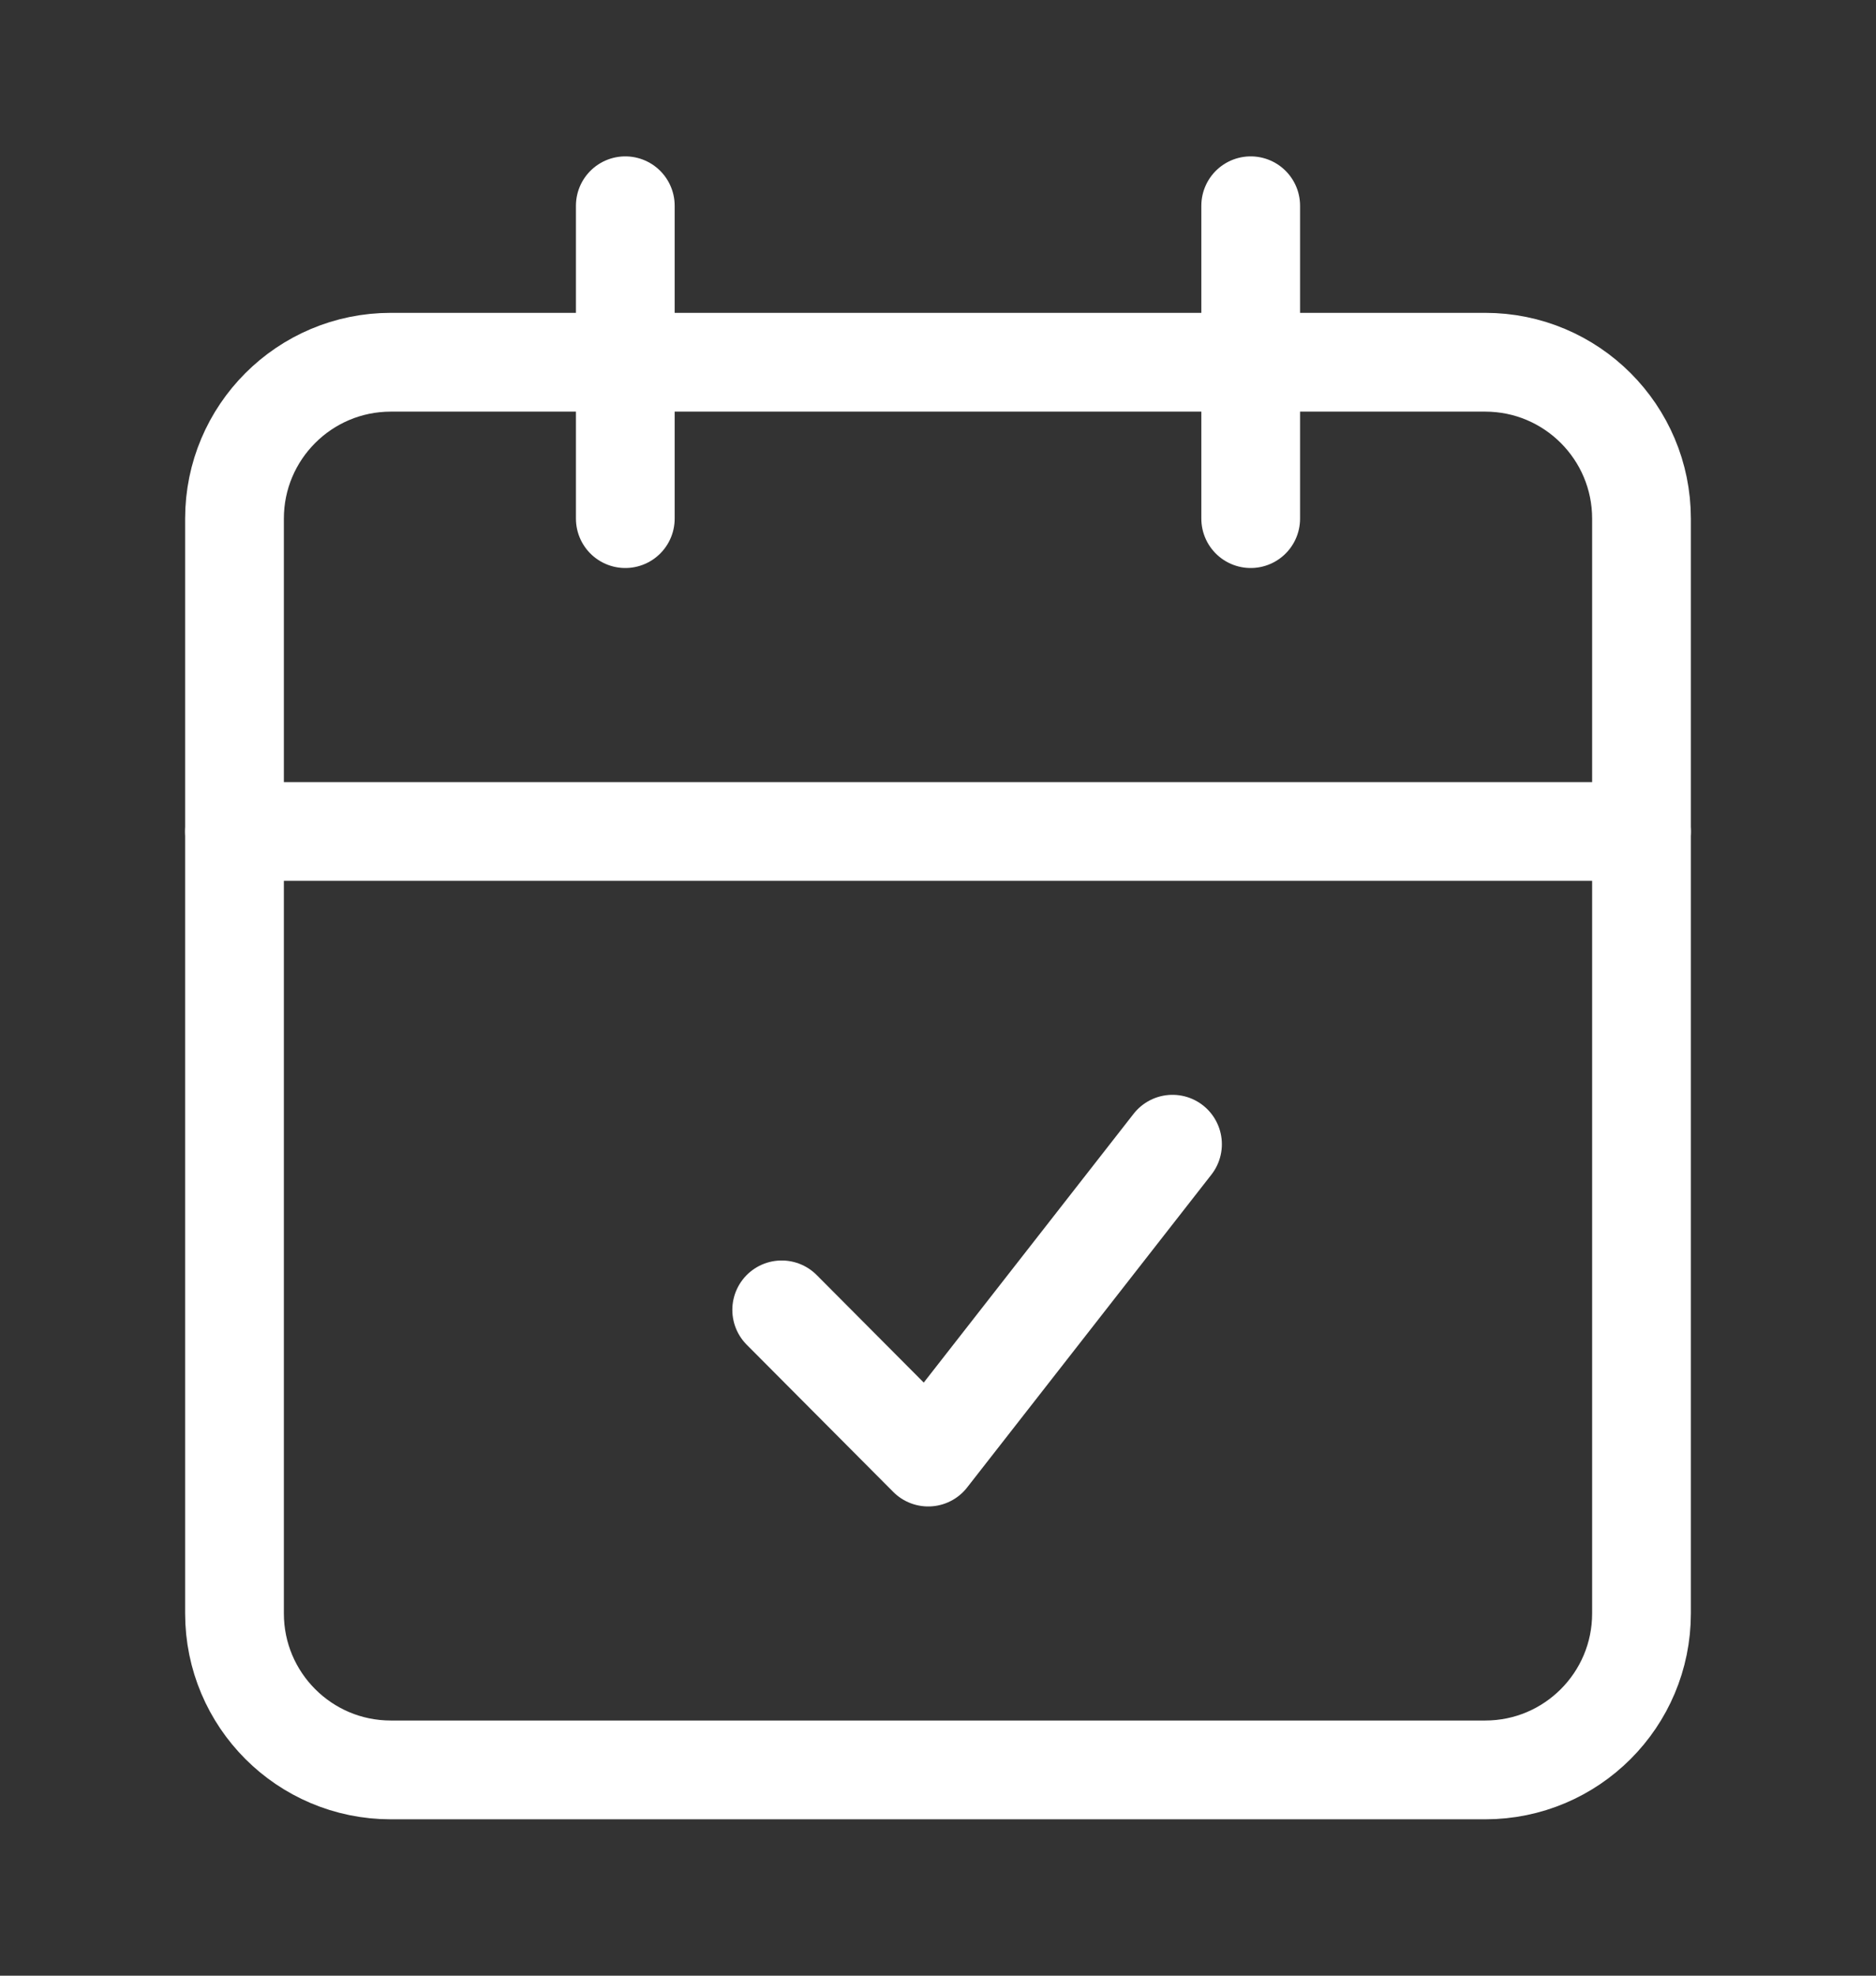 <svg width="19" height="20" viewBox="0 0 19 20" fill="none" xmlns="http://www.w3.org/2000/svg">
<rect x="0" y="0" width="19" height="20" fill="#333333" stroke="none"/>
<g id="Ic_24-Calendar">
<path id="Vector" d="M15.042 3.667H3.958C3.084 3.667 2.375 4.376 2.375 5.25V16.333C2.375 17.208 3.084 17.917 3.958 17.917H15.042C15.916 17.917 16.625 17.208 16.625 16.333V5.25C16.625 4.376 15.916 3.667 15.042 3.667Z" stroke="white" stroke-linecap="round" stroke-linejoin="round"/>
<path id="Vector_2" d="M11.875 11.583L9.401 14.75L7.917 13.26" stroke="white" stroke-linecap="round" stroke-linejoin="round"/>
<path id="Vector_3" d="M12.667 2.083V5.25" stroke="white" stroke-linecap="round" stroke-linejoin="round"/>
<path id="Vector_4" d="M6.333 2.083V5.25" stroke="white" stroke-linecap="round" stroke-linejoin="round"/>
<path id="Vector_5" d="M2.375 8.417H16.625" stroke="white" stroke-linecap="round" stroke-linejoin="round"/>
</g>
</svg>
